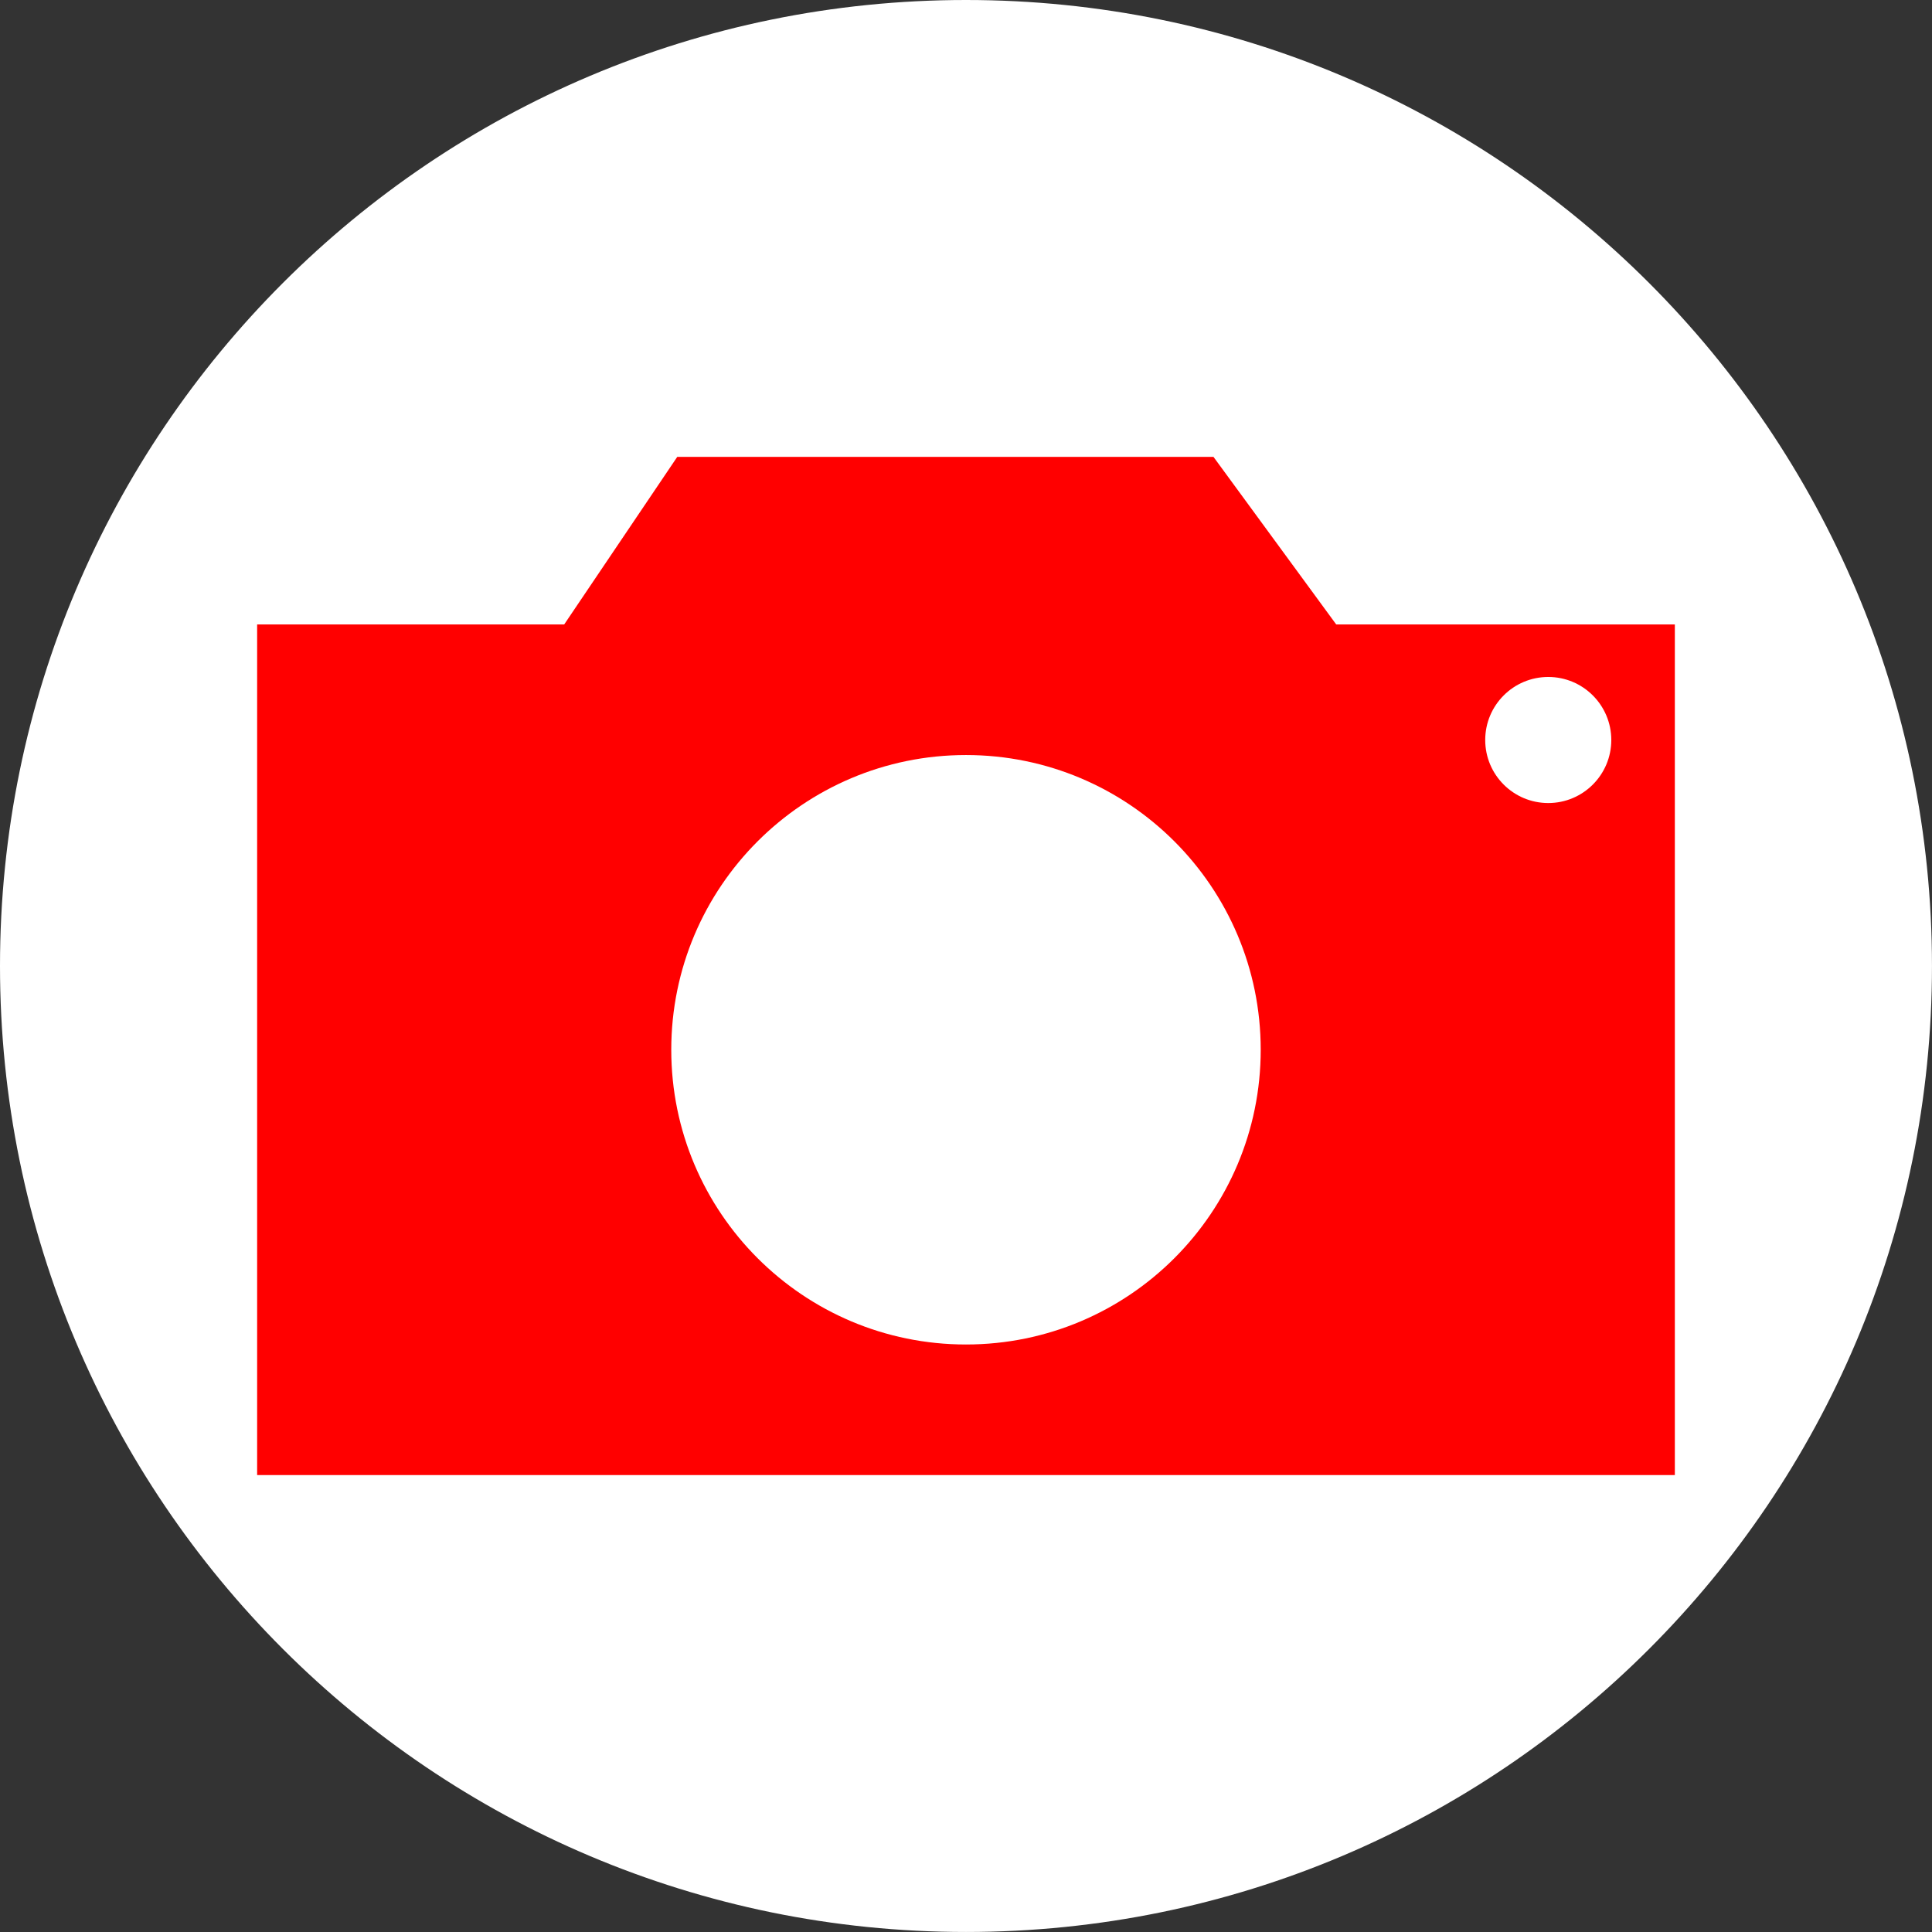 <svg version="1.1" xmlns="http://www.w3.org/2000/svg" xmlns:xlink="http://www.w3.org/1999/xlink" width="83.363" height="83.363" viewBox="0,0,83.363,83.363"><rect x="0" y="0" width="83.363" height="83.363" fill="#333333" stroke="none"/><g transform="translate(-198.319,-138.319)"><g data-paper-data="{&quot;isPaintingLayer&quot;:true}" fill-rule="nonzero" stroke="none" stroke-width="0" stroke-linecap="butt" stroke-linejoin="miter" stroke-miterlimit="10" stroke-dasharray="" stroke-dashoffset="0" style="mix-blend-mode: normal"><path d="M198.319,180c0,-23.02 18.661,-41.681 41.681,-41.681c23.02,0 41.681,18.661 41.681,41.681c0,23.02 -18.661,41.681 -41.681,41.681c-23.02,0 -41.681,-18.661 -41.681,-41.681z" fill="#ffffff"/><path d="M209.414,201.966v-36.703h61.172v36.703z" fill="#ff0000"/><path d="M227.283,183.615c0,-7.024 5.694,-12.717 12.717,-12.717c7.024,0 12.717,5.694 12.717,12.717c0,7.024 -5.694,12.717 -12.717,12.717c-7.024,0 -12.717,-5.694 -12.717,-12.717z" fill="#ffffff"/><path d="M262.404,170.249c0,-1.502 1.218,-2.72 2.72,-2.72c1.502,0 2.72,1.218 2.72,2.72c0,1.502 -1.218,2.72 -2.72,2.72c-1.502,0 -2.72,-1.218 -2.72,-2.72z" fill="#ffffff"/><path d="M221.809,166.529l5.732,-8.496h23.138l6.223,8.496z" fill="#ff0000"/></g></g></svg><!--rotationCenter:41.68139280036635:41.68139465513488-->